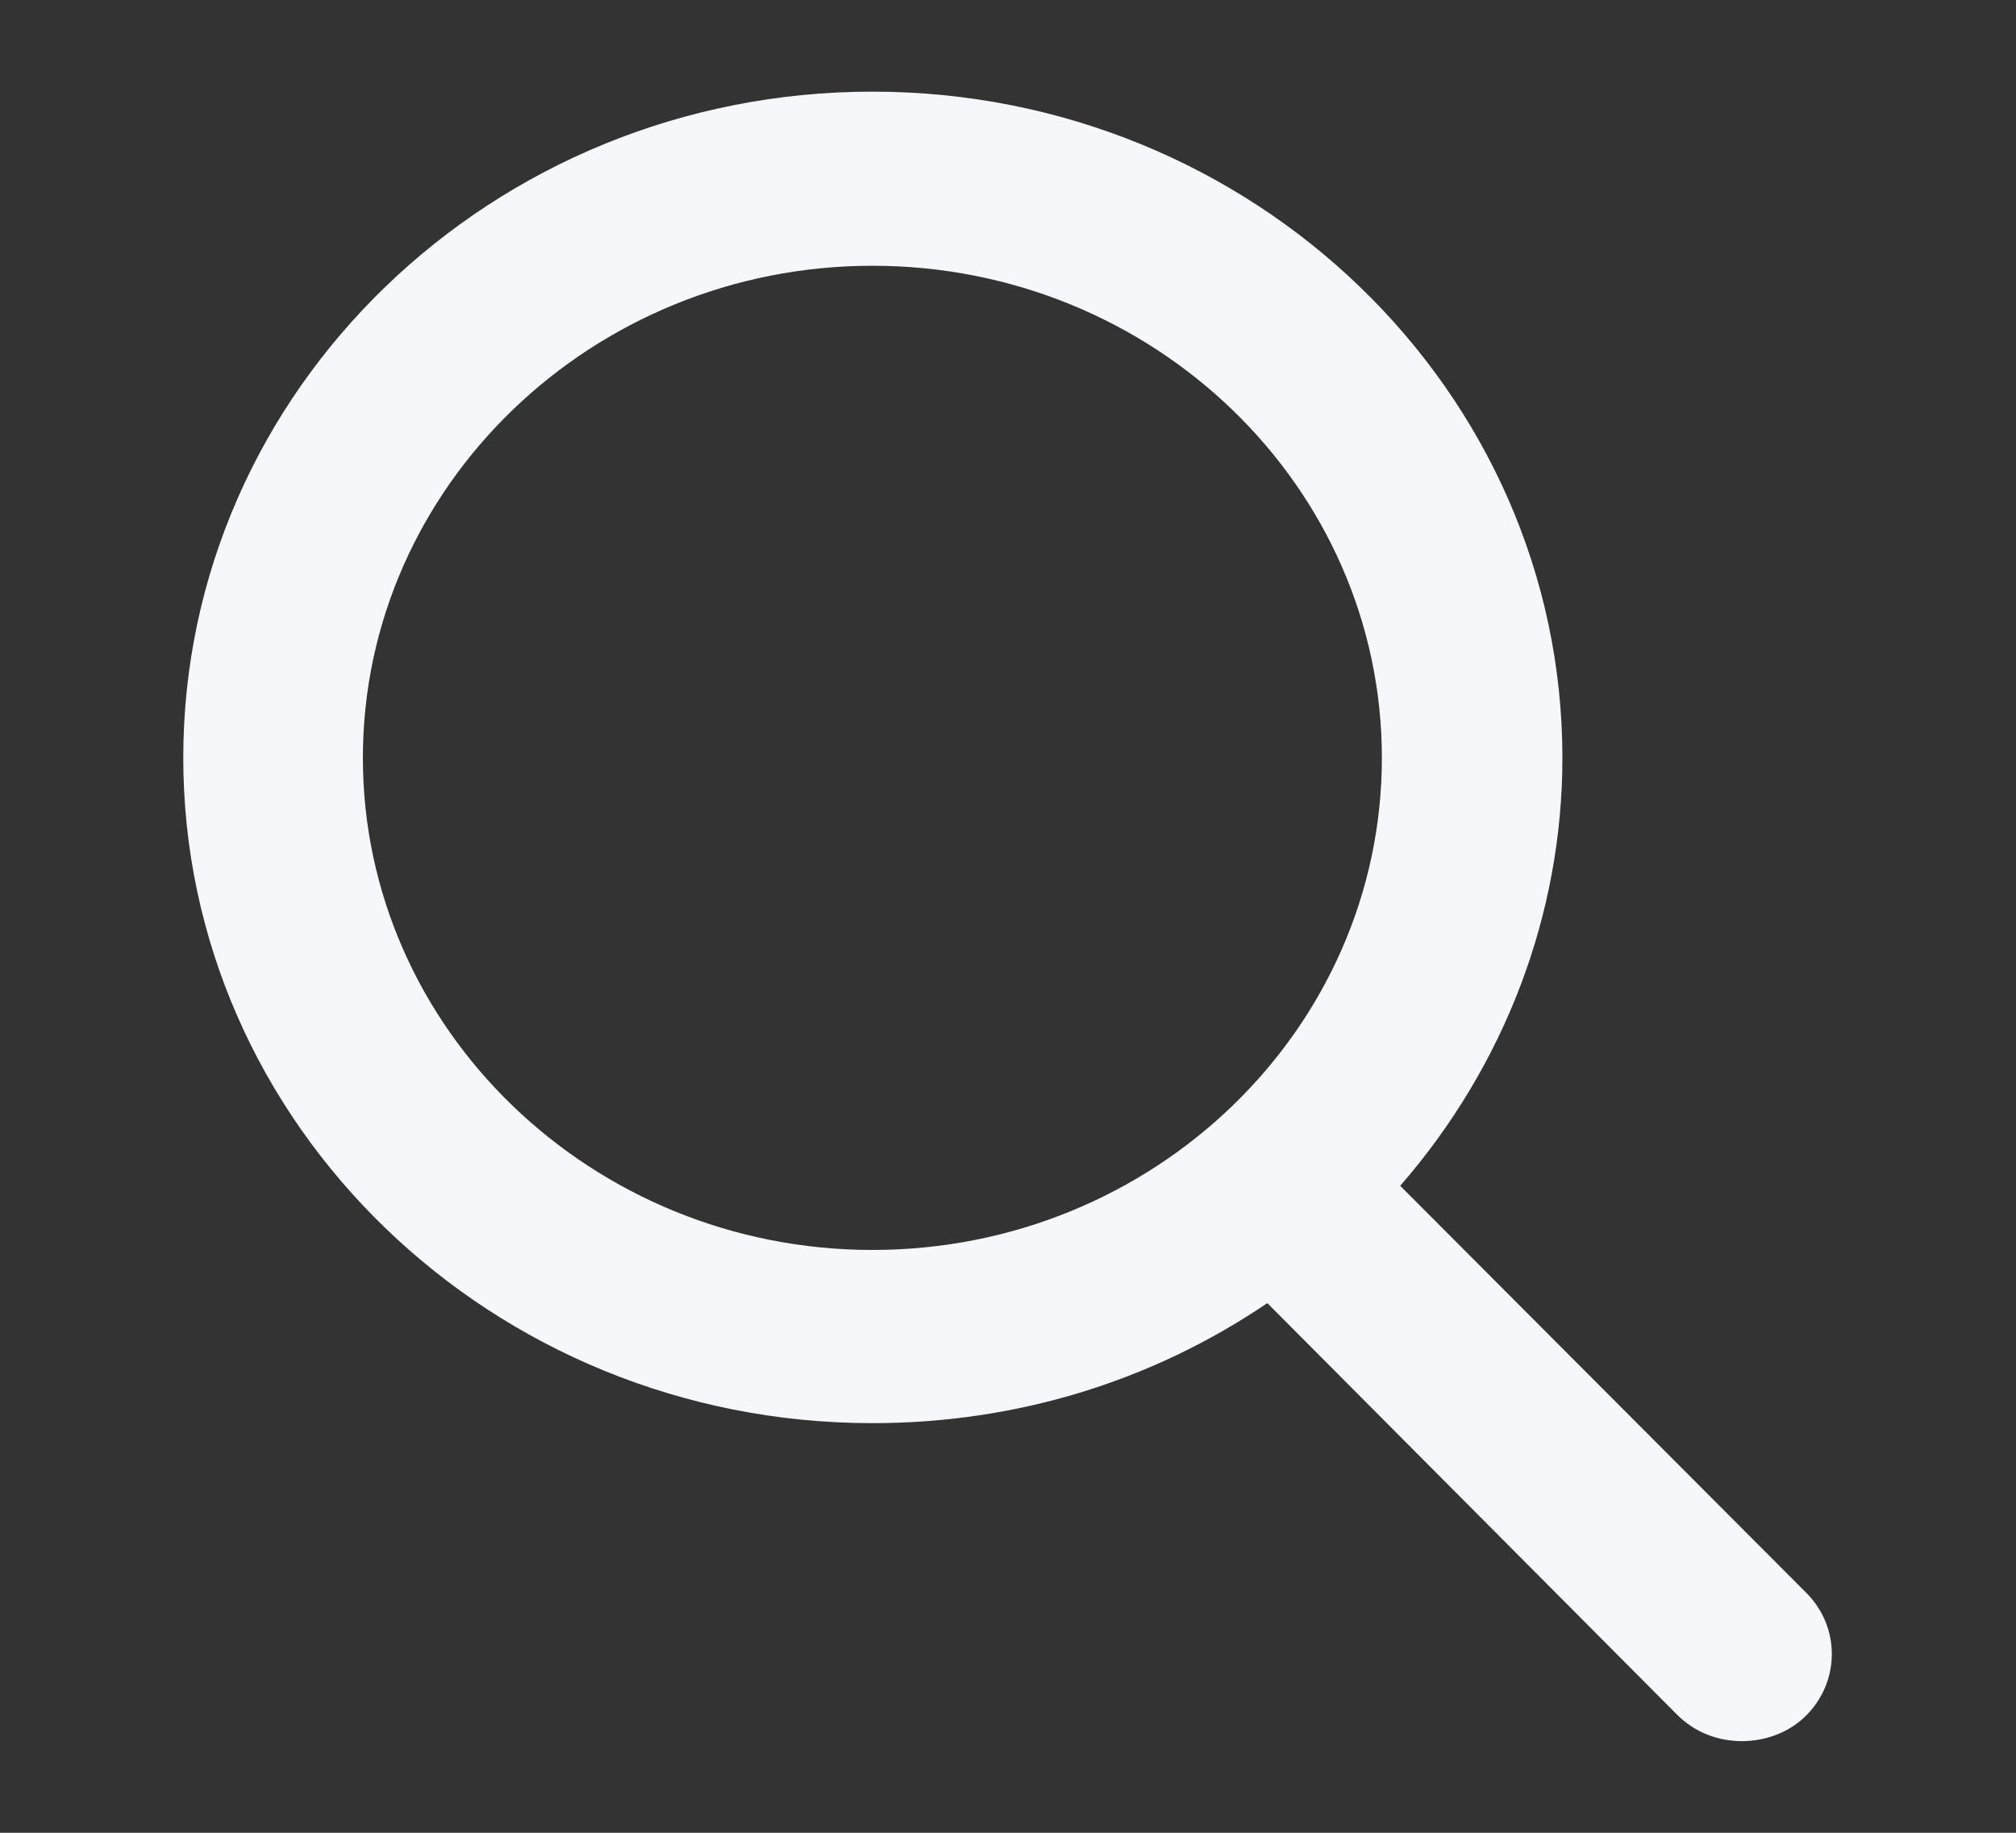 <svg xmlns="http://www.w3.org/2000/svg" viewBox="0 0 22 20" width="22" height="20">
	<rect x="0" y="0" width="22" height="20" fill="#333333" stroke="none"/>
	<style>
		tspan { white-space:pre }
		.shp0 { fill: #f5f7fb } 
	</style>
	<g id="шапка">
		<path id="Forma 1" class="shp0" d="M19.72 17.39L15.28 12.94C16.42 11.63 17.05 9.98 17.05 8.27C17.05 4.26 13.67 1 9.52 1C5.37 1 2 4.26 2 8.27C2 12.27 5.37 15.53 9.52 15.53C11.08 15.53 12.56 15.08 13.83 14.22L18.3 18.71C18.49 18.9 18.74 19 19.01 19C19.26 19 19.51 18.91 19.69 18.74C20.08 18.37 20.09 17.77 19.72 17.39ZM9.52 2.9C12.59 2.9 15.08 5.31 15.08 8.27C15.08 11.23 12.59 13.64 9.52 13.64C6.46 13.64 3.96 11.23 3.96 8.27C3.96 5.31 6.46 2.9 9.52 2.9Z" />
	</g>
</svg>